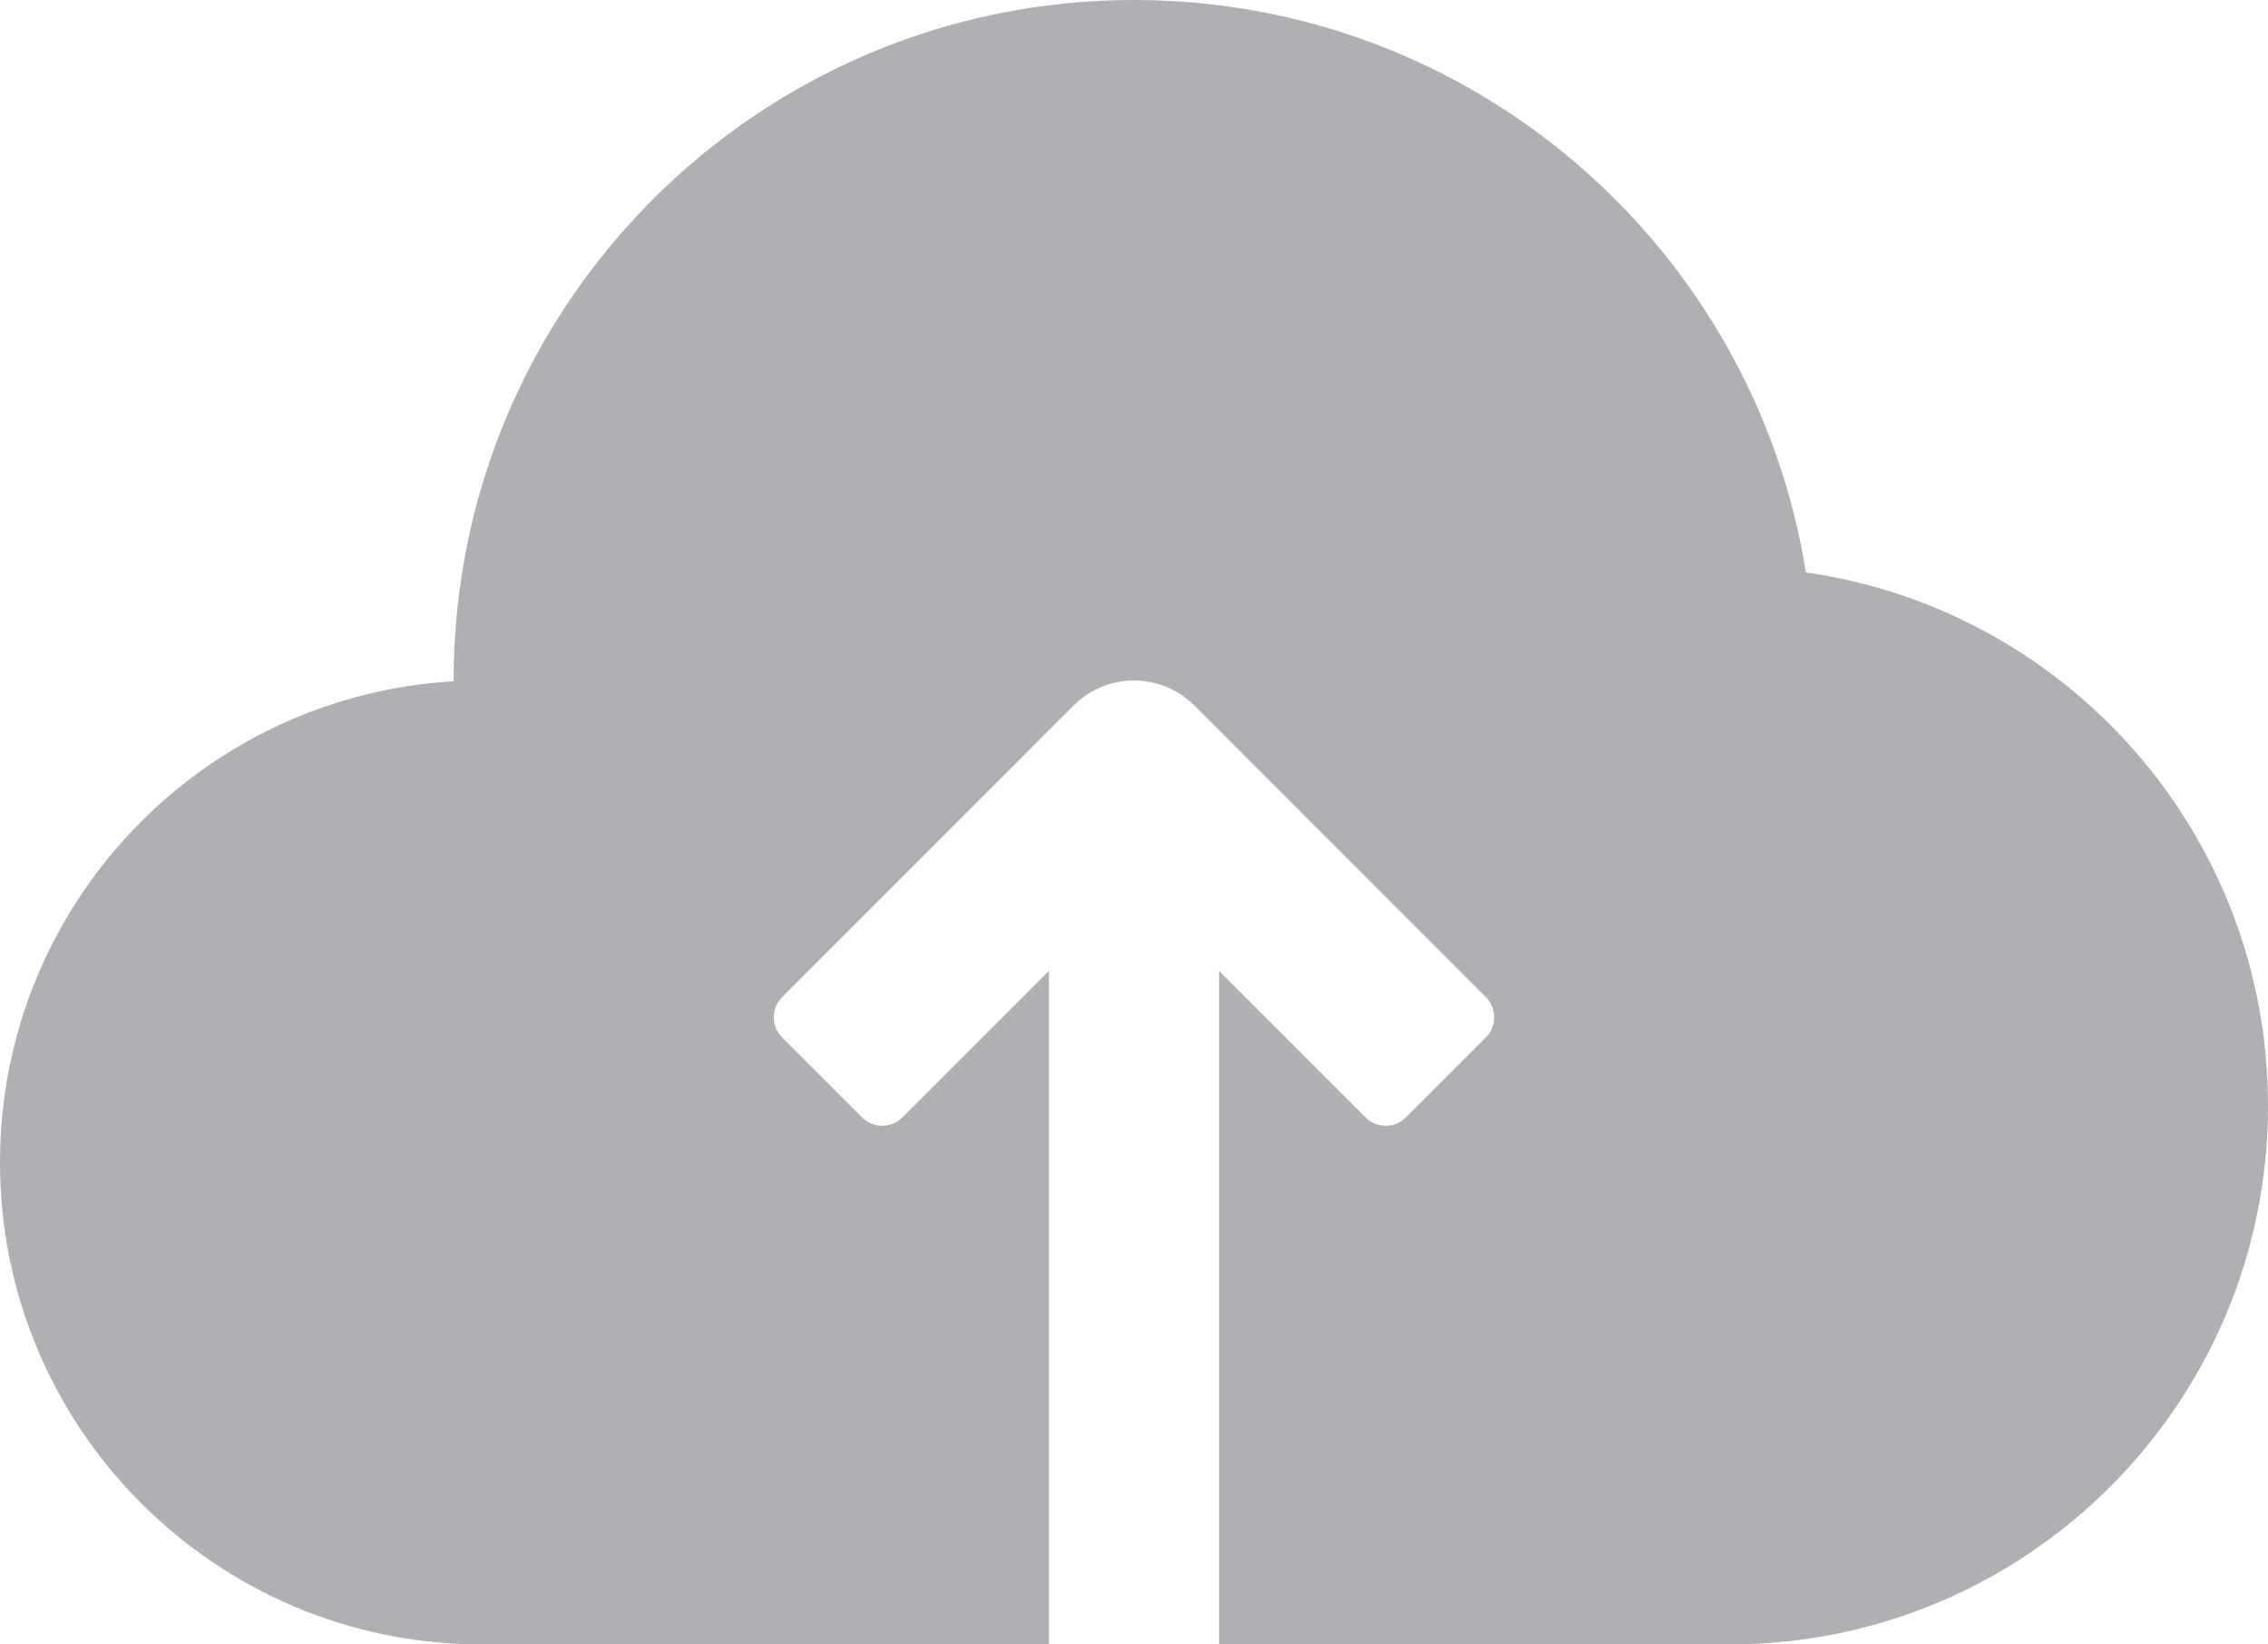 <svg width="40" height="29" viewBox="0 0 40 29" fill="#b0b0b4" xmlns="http://www.w3.org/2000/svg" >
    <path fillRule="evenodd" clipRule="evenodd" d="M21.5 29H30.5C35.747 29 40 24.747 40 19.5C40 14.711 36.457 10.75 31.85 10.095C30.937 4.373 25.979 0 20 0C13.373 0 8 5.373 8 12L8 12.014C3.538 12.273 0 15.973 0 20.5C0 25.194 3.806 29 8.5 29H18.5V17.121L15.914 19.707C15.719 19.902 15.402 19.902 15.207 19.707L13.793 18.293C13.598 18.098 13.598 17.781 13.793 17.586L18.939 12.439C19.525 11.854 20.475 11.854 21.061 12.439L26.207 17.586C26.402 17.781 26.402 18.098 26.207 18.293L24.793 19.707C24.598 19.902 24.281 19.902 24.086 19.707L21.5 17.121V29Z" fill="#b0b0b4" fillOpacity="0.34"/>
</svg>
